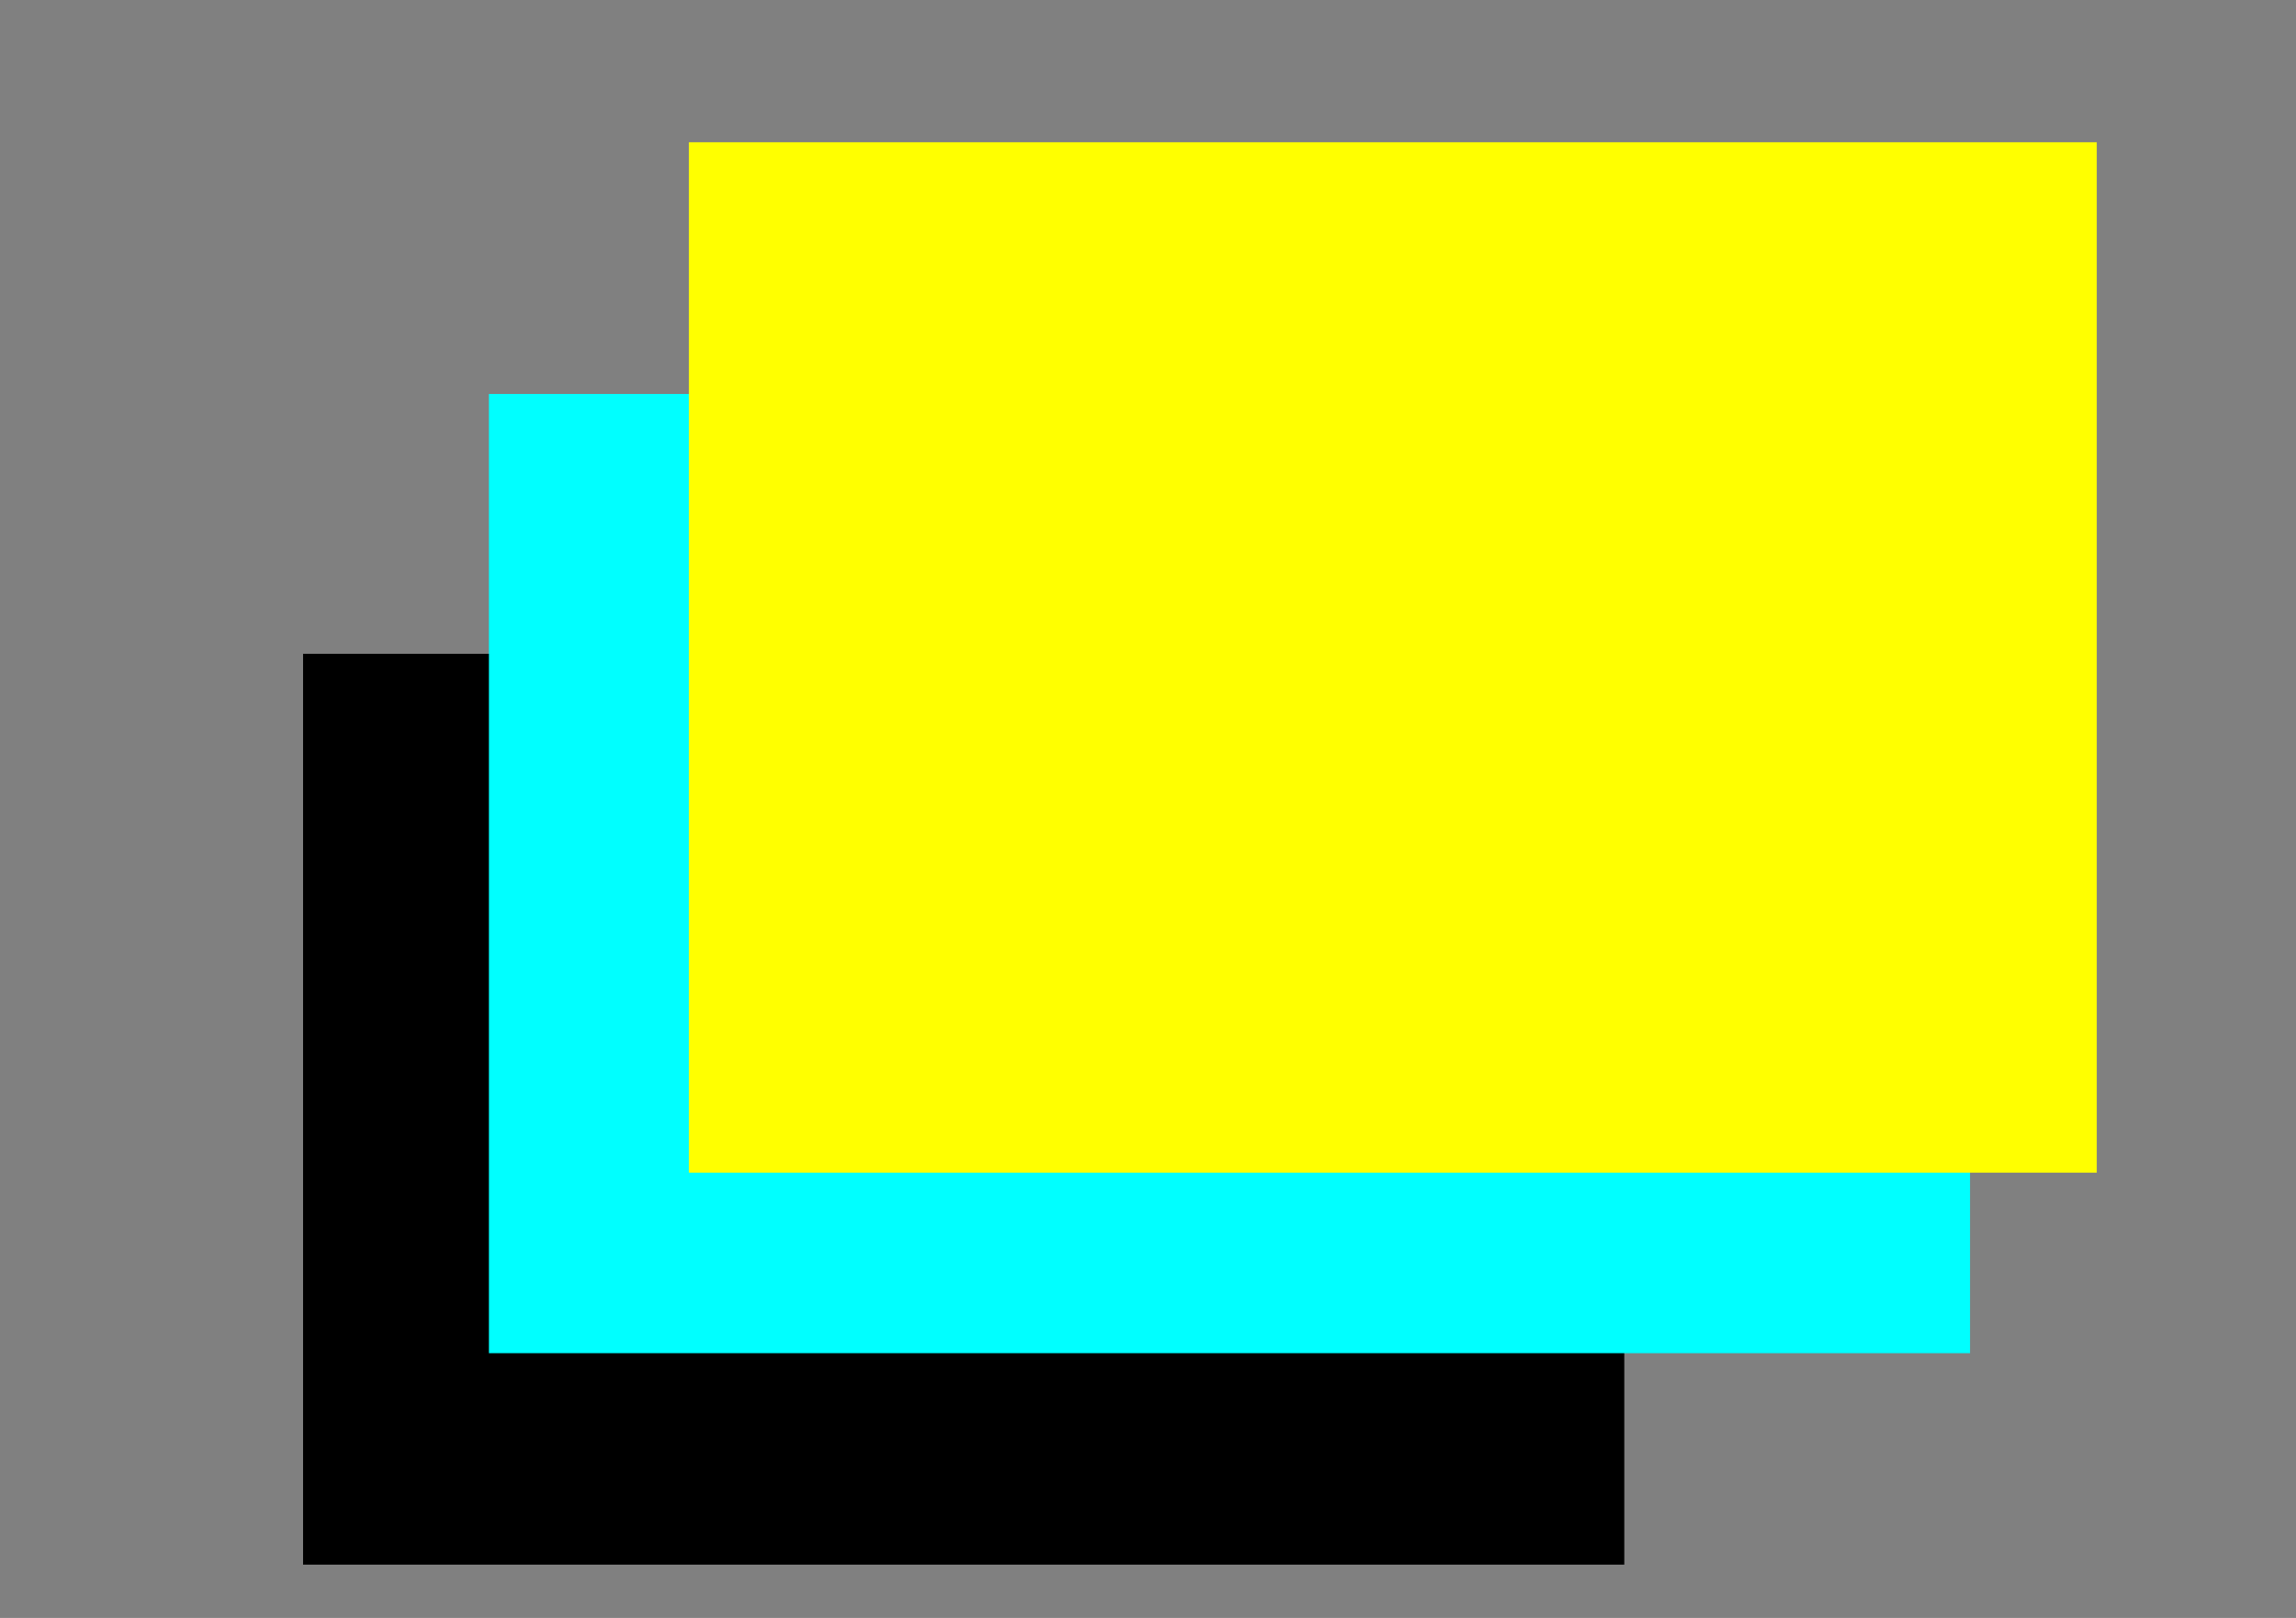 <?xml version="1.0" encoding="UTF-8" standalone="no"?>
<!-- Created with Inkscape (http://www.inkscape.org/) -->

<svg
   width="210mm"
   height="148mm"
   viewBox="0 0 210 148"
   version="1.1"
   id="svg5"
   inkscape:version="1.2.2 (732a01da63, 2022-12-09)"
   sodipodi:docname="putbox.svg"
   inkscape:export-filename="putbox.png"
   inkscape:export-xdpi="96"
   inkscape:export-ydpi="96"
   xmlns:inkscape="http://www.inkscape.org/namespaces/inkscape"
   xmlns:sodipodi="http://sodipodi.sourceforge.net/DTD/sodipodi-0.dtd"
   xmlns="http://www.w3.org/2000/svg"
   xmlns:svg="http://www.w3.org/2000/svg">
  <rect x="0" y="0" width="210" height="148" fill="#808080" stroke="none"/>
  <sodipodi:namedview
     id="namedview7"
     pagecolor="#ffffff"
     bordercolor="#000000"
     borderopacity="0.25"
     inkscape:showpageshadow="2"
     inkscape:pageopacity="0.0"
     inkscape:pagecheckerboard="0"
     inkscape:deskcolor="#d1d1d1"
     inkscape:document-units="mm"
     showgrid="false"
     inkscape:zoom="0.46769781"
     inkscape:cx="182.81035"
     inkscape:cy="310.02925"
     inkscape:window-width="1366"
     inkscape:window-height="705"
     inkscape:window-x="-8"
     inkscape:window-y="-8"
     inkscape:window-maximized="1"
     inkscape:current-layer="layer1" />
  <defs
     id="defs2">
    <inkscape:perspective
       sodipodi:type="inkscape:persp3d"
       inkscape:vp_x="0 : -0.50000469 : 1"
       inkscape:vp_y="0 : 1000 : 0"
       inkscape:vp_z="210 : -0.50000469 : 1"
       inkscape:persp3d-origin="105 : -50.000005 : 1"
       id="perspective117" />
  </defs>
  <g
     inkscape:label="Camada 1"
     inkscape:groupmode="layer"
     id="layer1"
     transform="translate(-53.177,-66.754)">
    <rect
       style="fill:#000000;stroke-width:0.352"
       id="rect199"
       width="120.843"
       height="83.32"
       x="80.897"
       y="126.56" />
    <rect
       style="fill:#00ffff;stroke-width:0.352"
       id="rect253"
       width="135.468"
       height="87.744"
       x="97.896"
       y="102.793" />
    <rect
       style="fill:#ffff00;stroke-width:0.329"
       id="rect467"
       width="128.766"
       height="94.261"
       x="116.188"
       y="79.766" />
  </g>
</svg>
